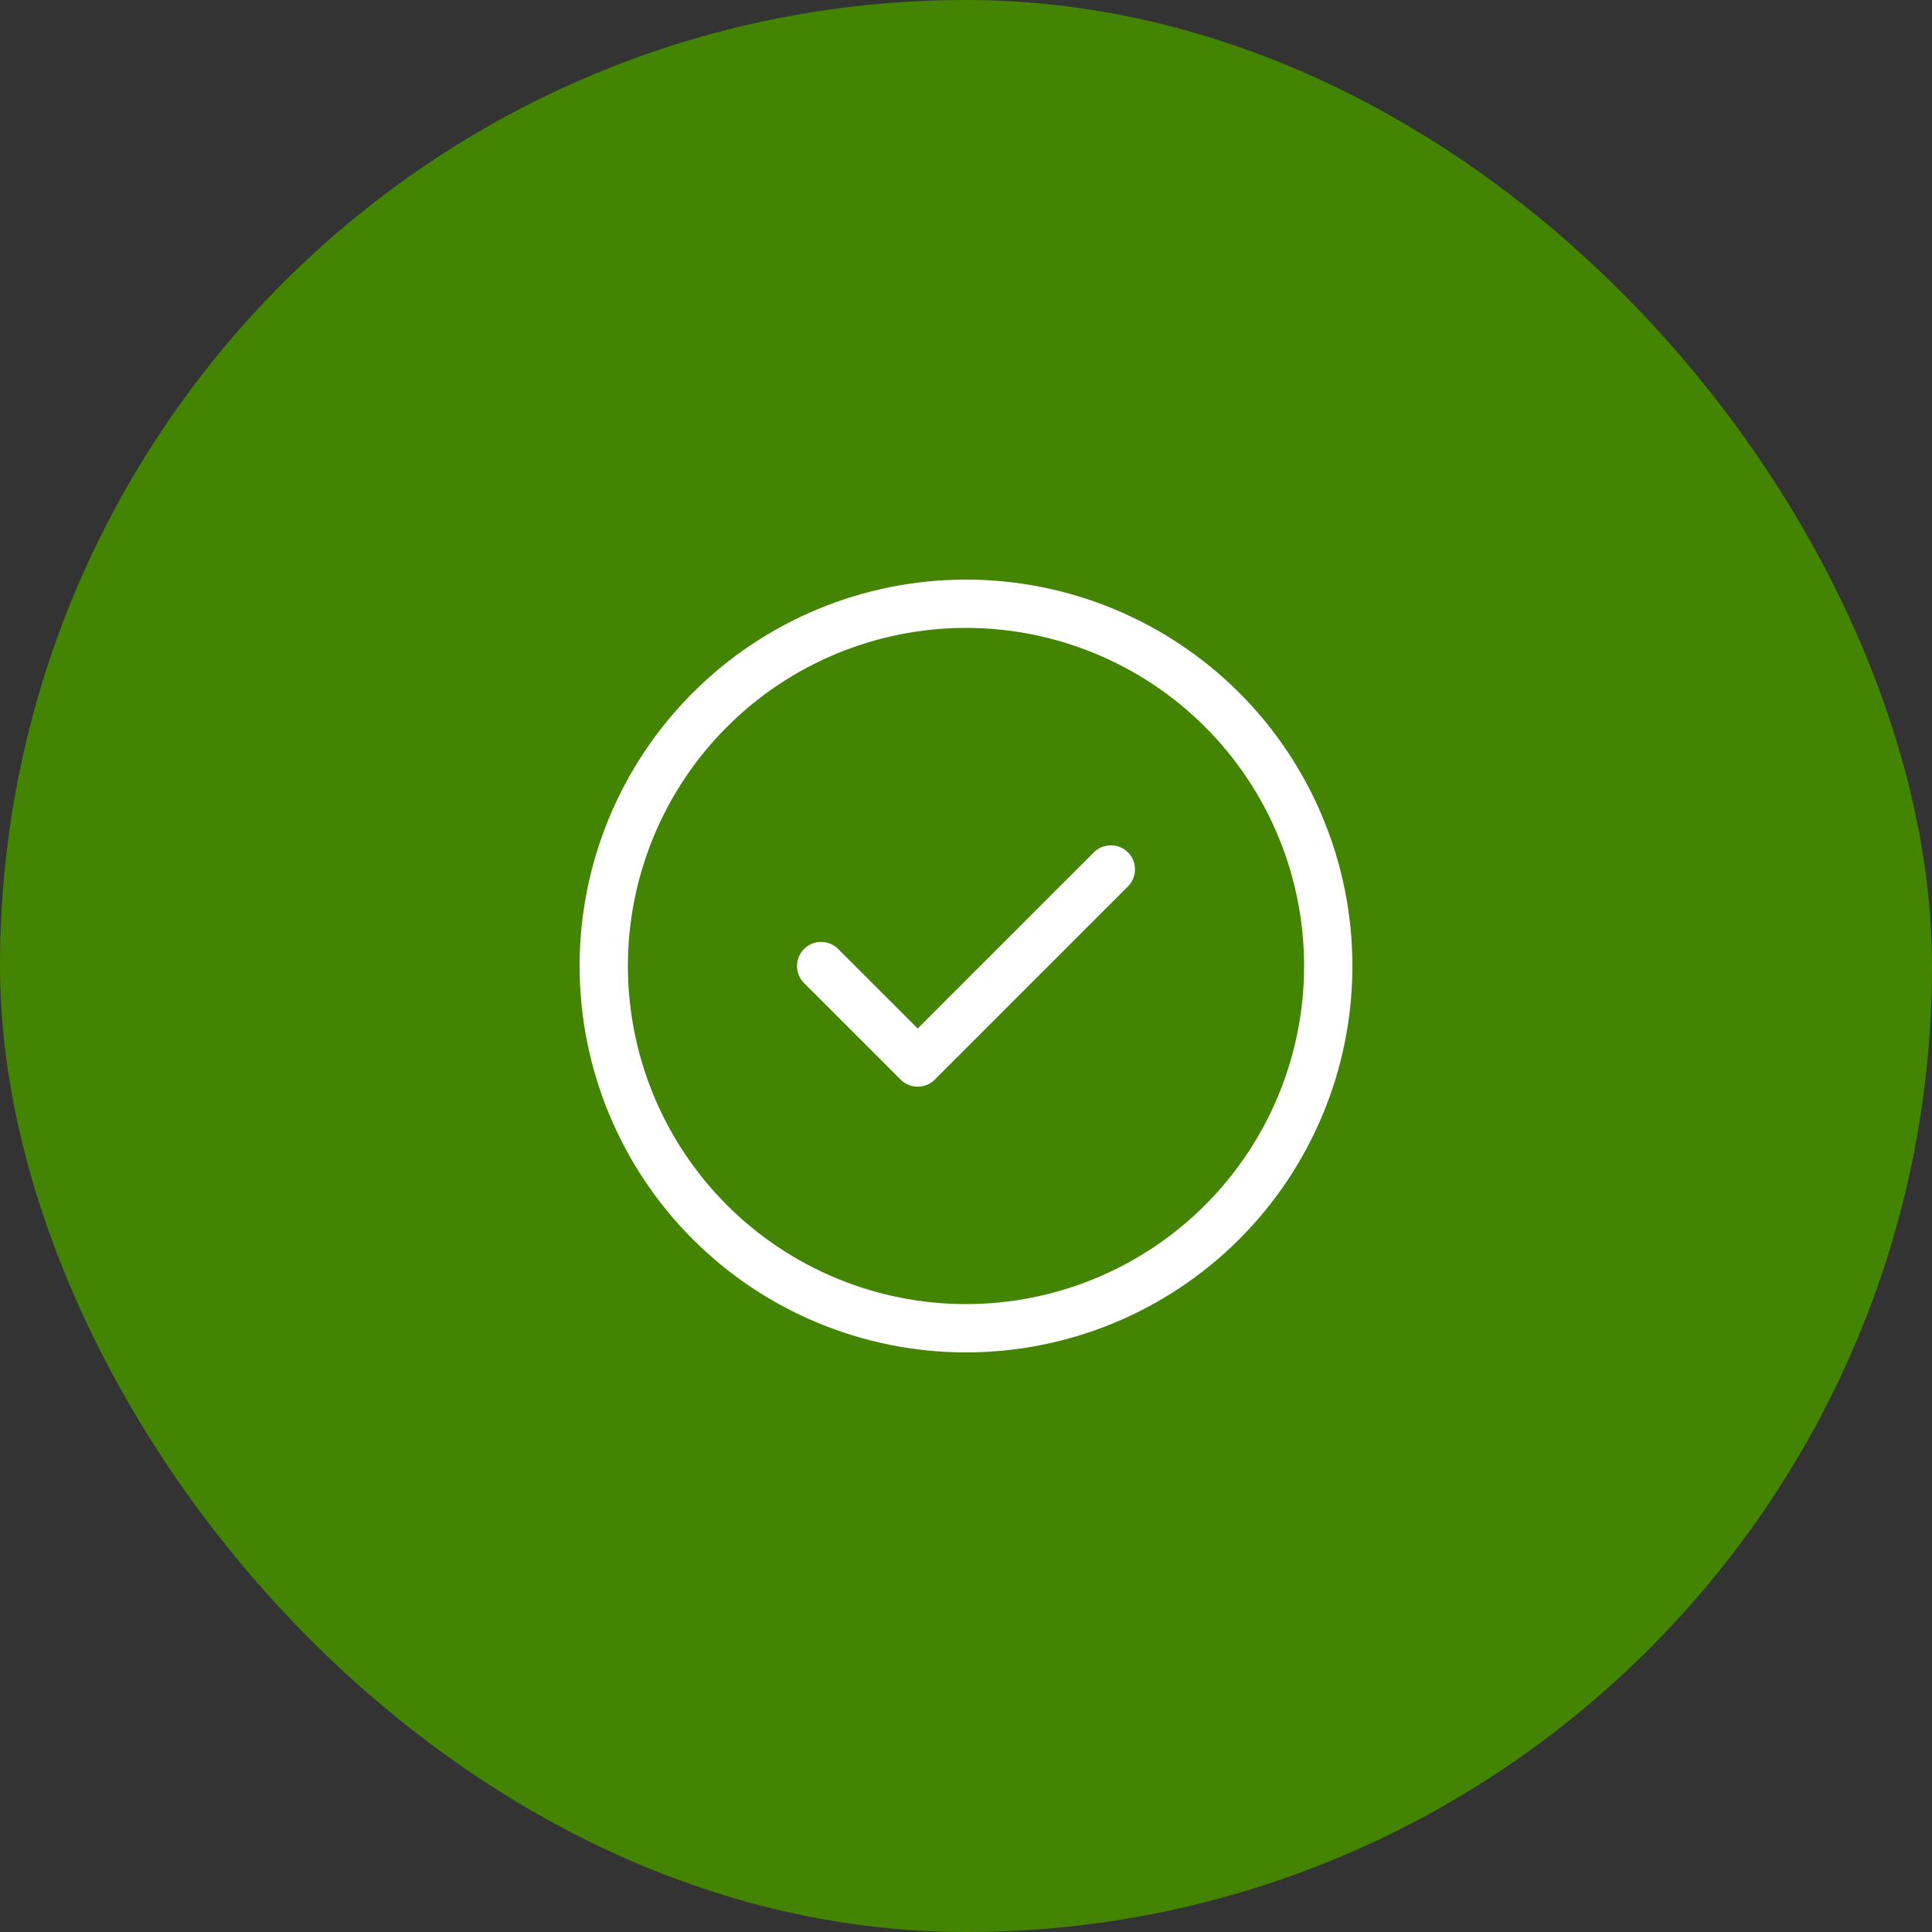 <svg width="40" height="40" viewBox="0 0 40 40" fill="none" xmlns="http://www.w3.org/2000/svg">
<rect x="0" y="0" width="40" height="40" fill="#333333" stroke="none"/>
<rect width="40" height="40" rx="20" fill="#448403"/>
<path d="M20 13C21.857 13 23.637 13.738 24.95 15.05C26.262 16.363 27 18.143 27 20C27 21.857 26.262 23.637 24.95 24.95C23.637 26.262 21.857 27 20 27C18.143 27 16.363 26.262 15.05 24.95C13.738 23.637 13 21.857 13 20C13 18.143 13.738 16.363 15.05 15.05C16.363 13.738 18.143 13 20 13ZM20 28C22.122 28 24.157 27.157 25.657 25.657C27.157 24.157 28 22.122 28 20C28 17.878 27.157 15.843 25.657 14.343C24.157 12.843 22.122 12 20 12C17.878 12 15.843 12.843 14.343 14.343C12.843 15.843 12 17.878 12 20C12 22.122 12.843 24.157 14.343 25.657C15.843 27.157 17.878 28 20 28ZM23.353 18.353C23.547 18.159 23.547 17.841 23.353 17.647C23.159 17.453 22.841 17.453 22.647 17.647L19 21.294L17.353 19.647C17.159 19.453 16.841 19.453 16.647 19.647C16.453 19.841 16.453 20.159 16.647 20.353L18.647 22.353C18.841 22.547 19.159 22.547 19.353 22.353L23.353 18.353Z" fill="white"/>
</svg>
